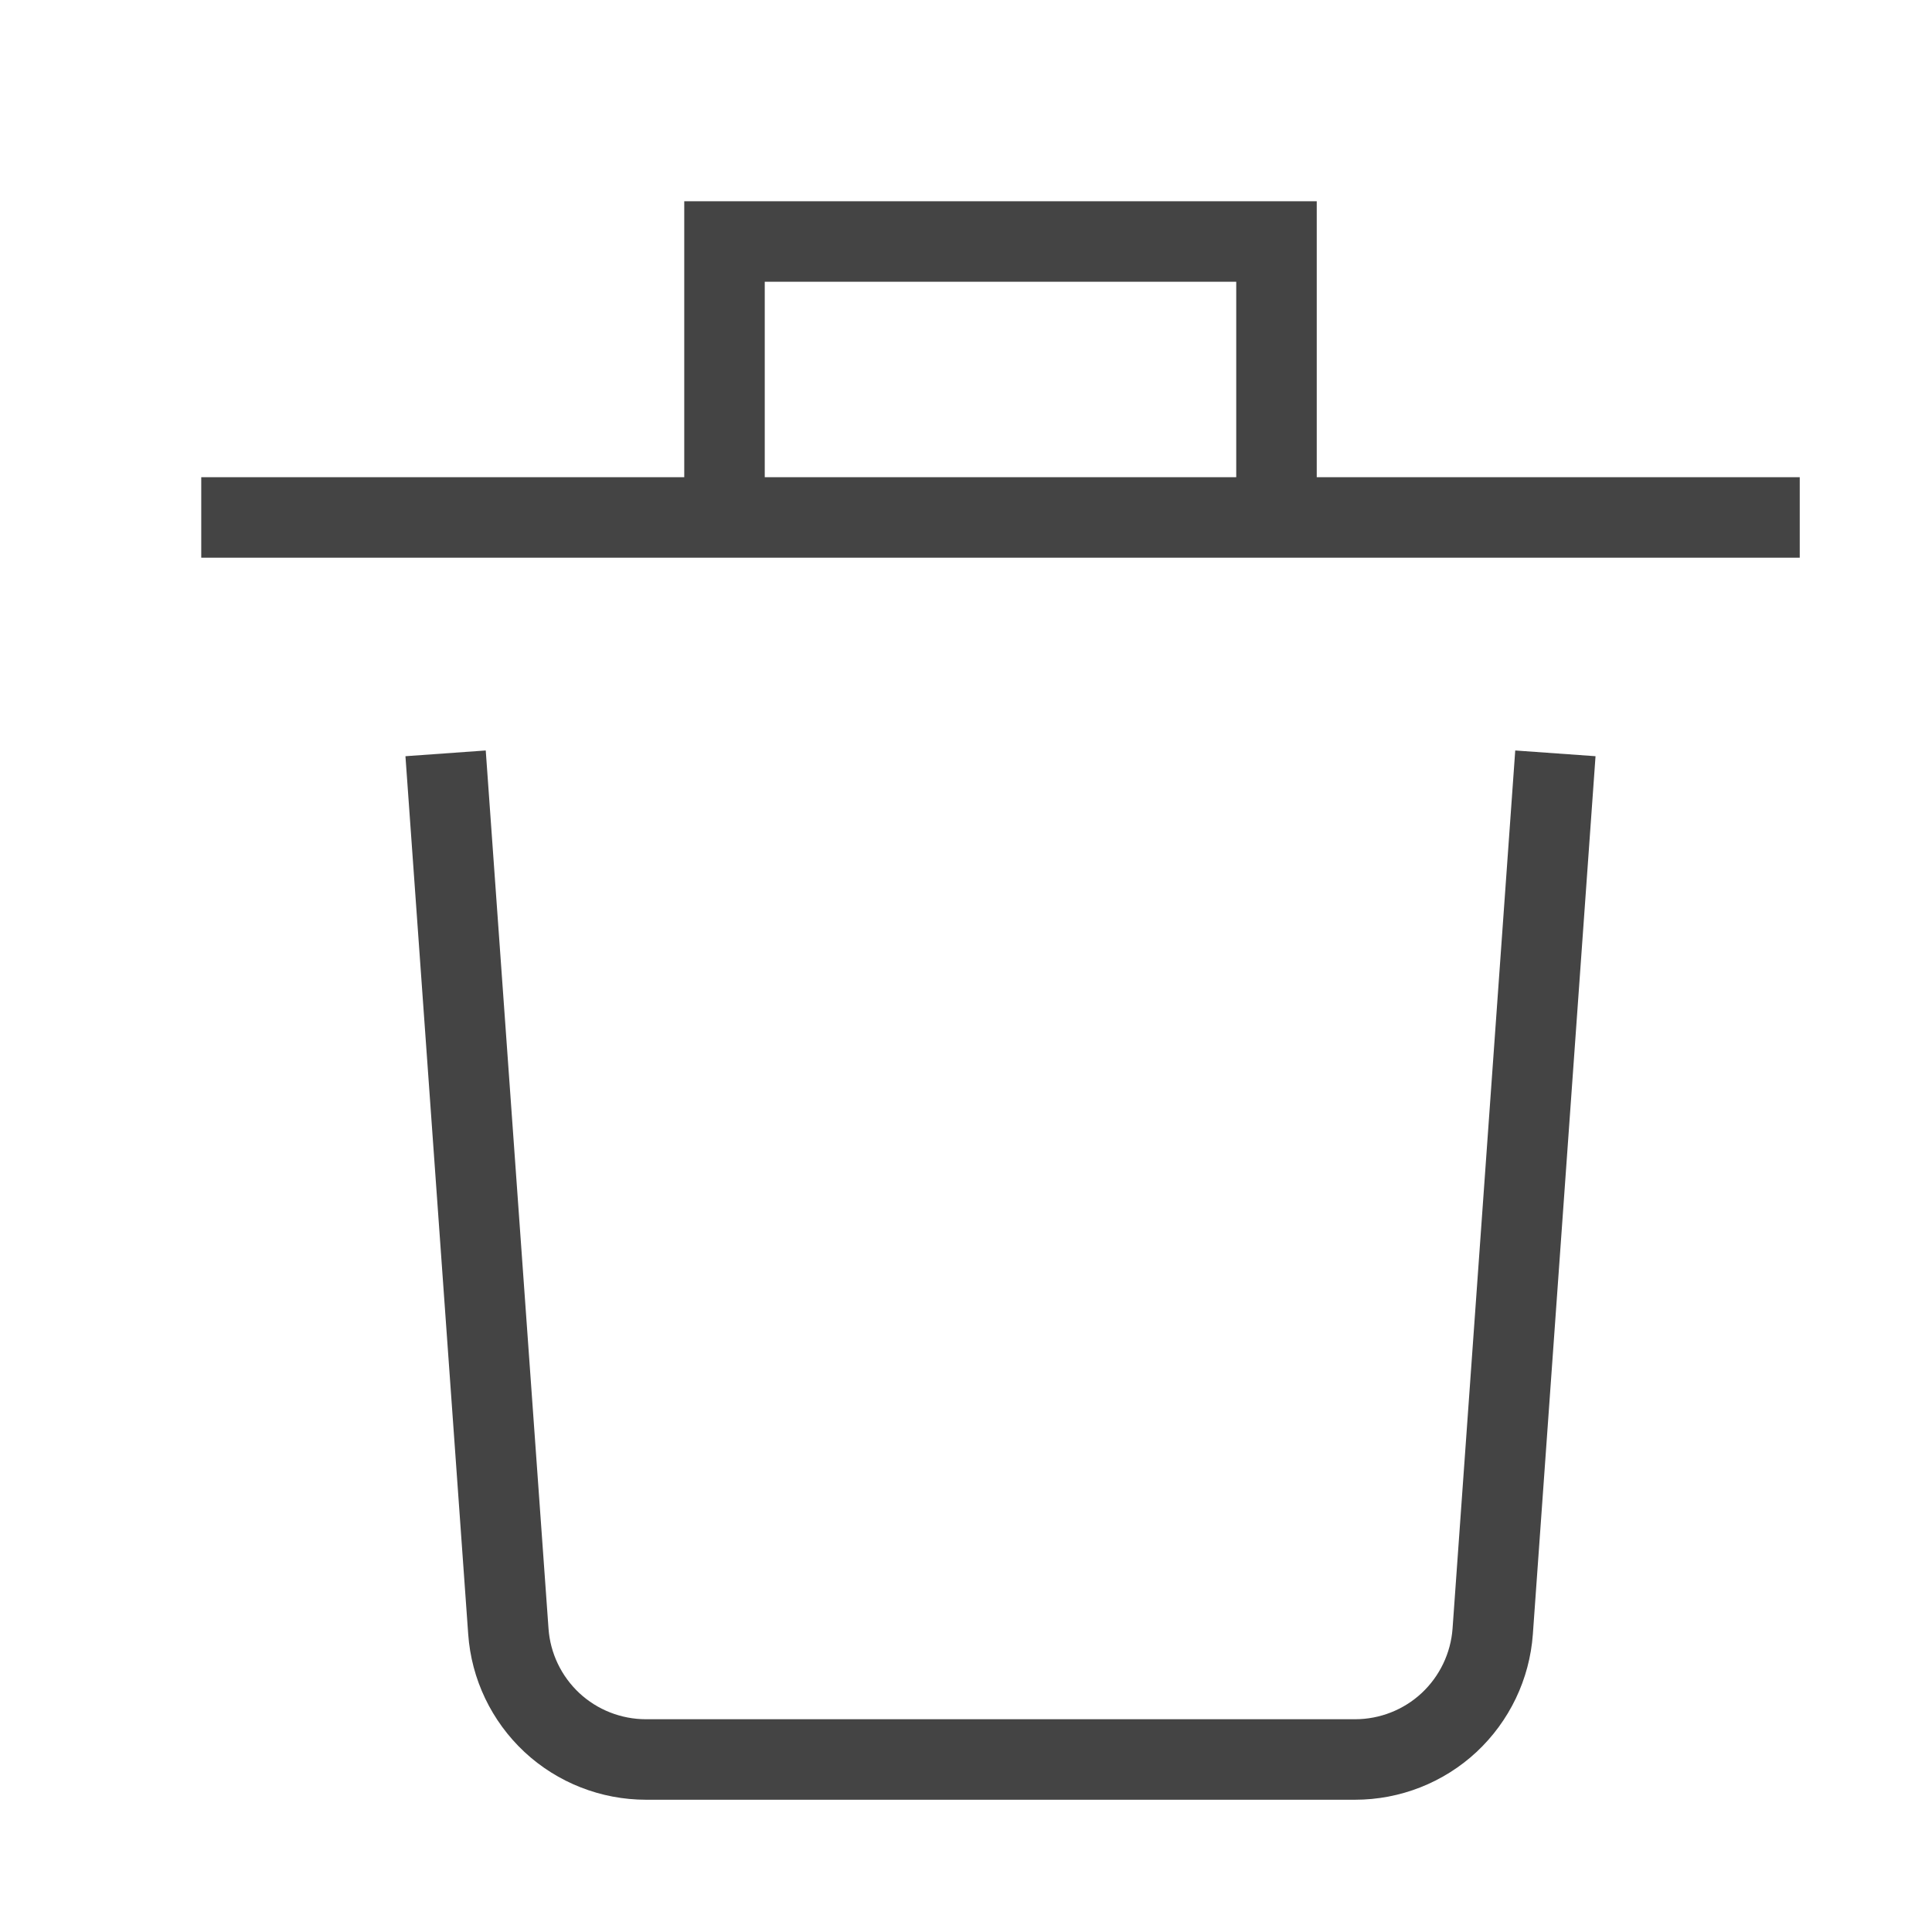 <svg width="24" height="24" viewBox="0 0 24 24" fill="none" xmlns="http://www.w3.org/2000/svg">
<path d="M19.286 9.857L18.543 20.265C18.512 20.697 18.318 21.102 18.001 21.398C17.684 21.693 17.266 21.857 16.833 21.857H8.025C7.591 21.857 7.173 21.693 6.856 21.398C6.539 21.102 6.345 20.697 6.315 20.265L5.571 9.857" stroke="#444444" stroke-miterlimit="10" stroke-linecap="square"/>
<path d="M3 6.428H21.857" stroke="#444444" stroke-miterlimit="10" stroke-linecap="square"/>
<path d="M9 6.429V3H15.857V6.429" stroke="#444444" stroke-miterlimit="10"/>
</svg>

